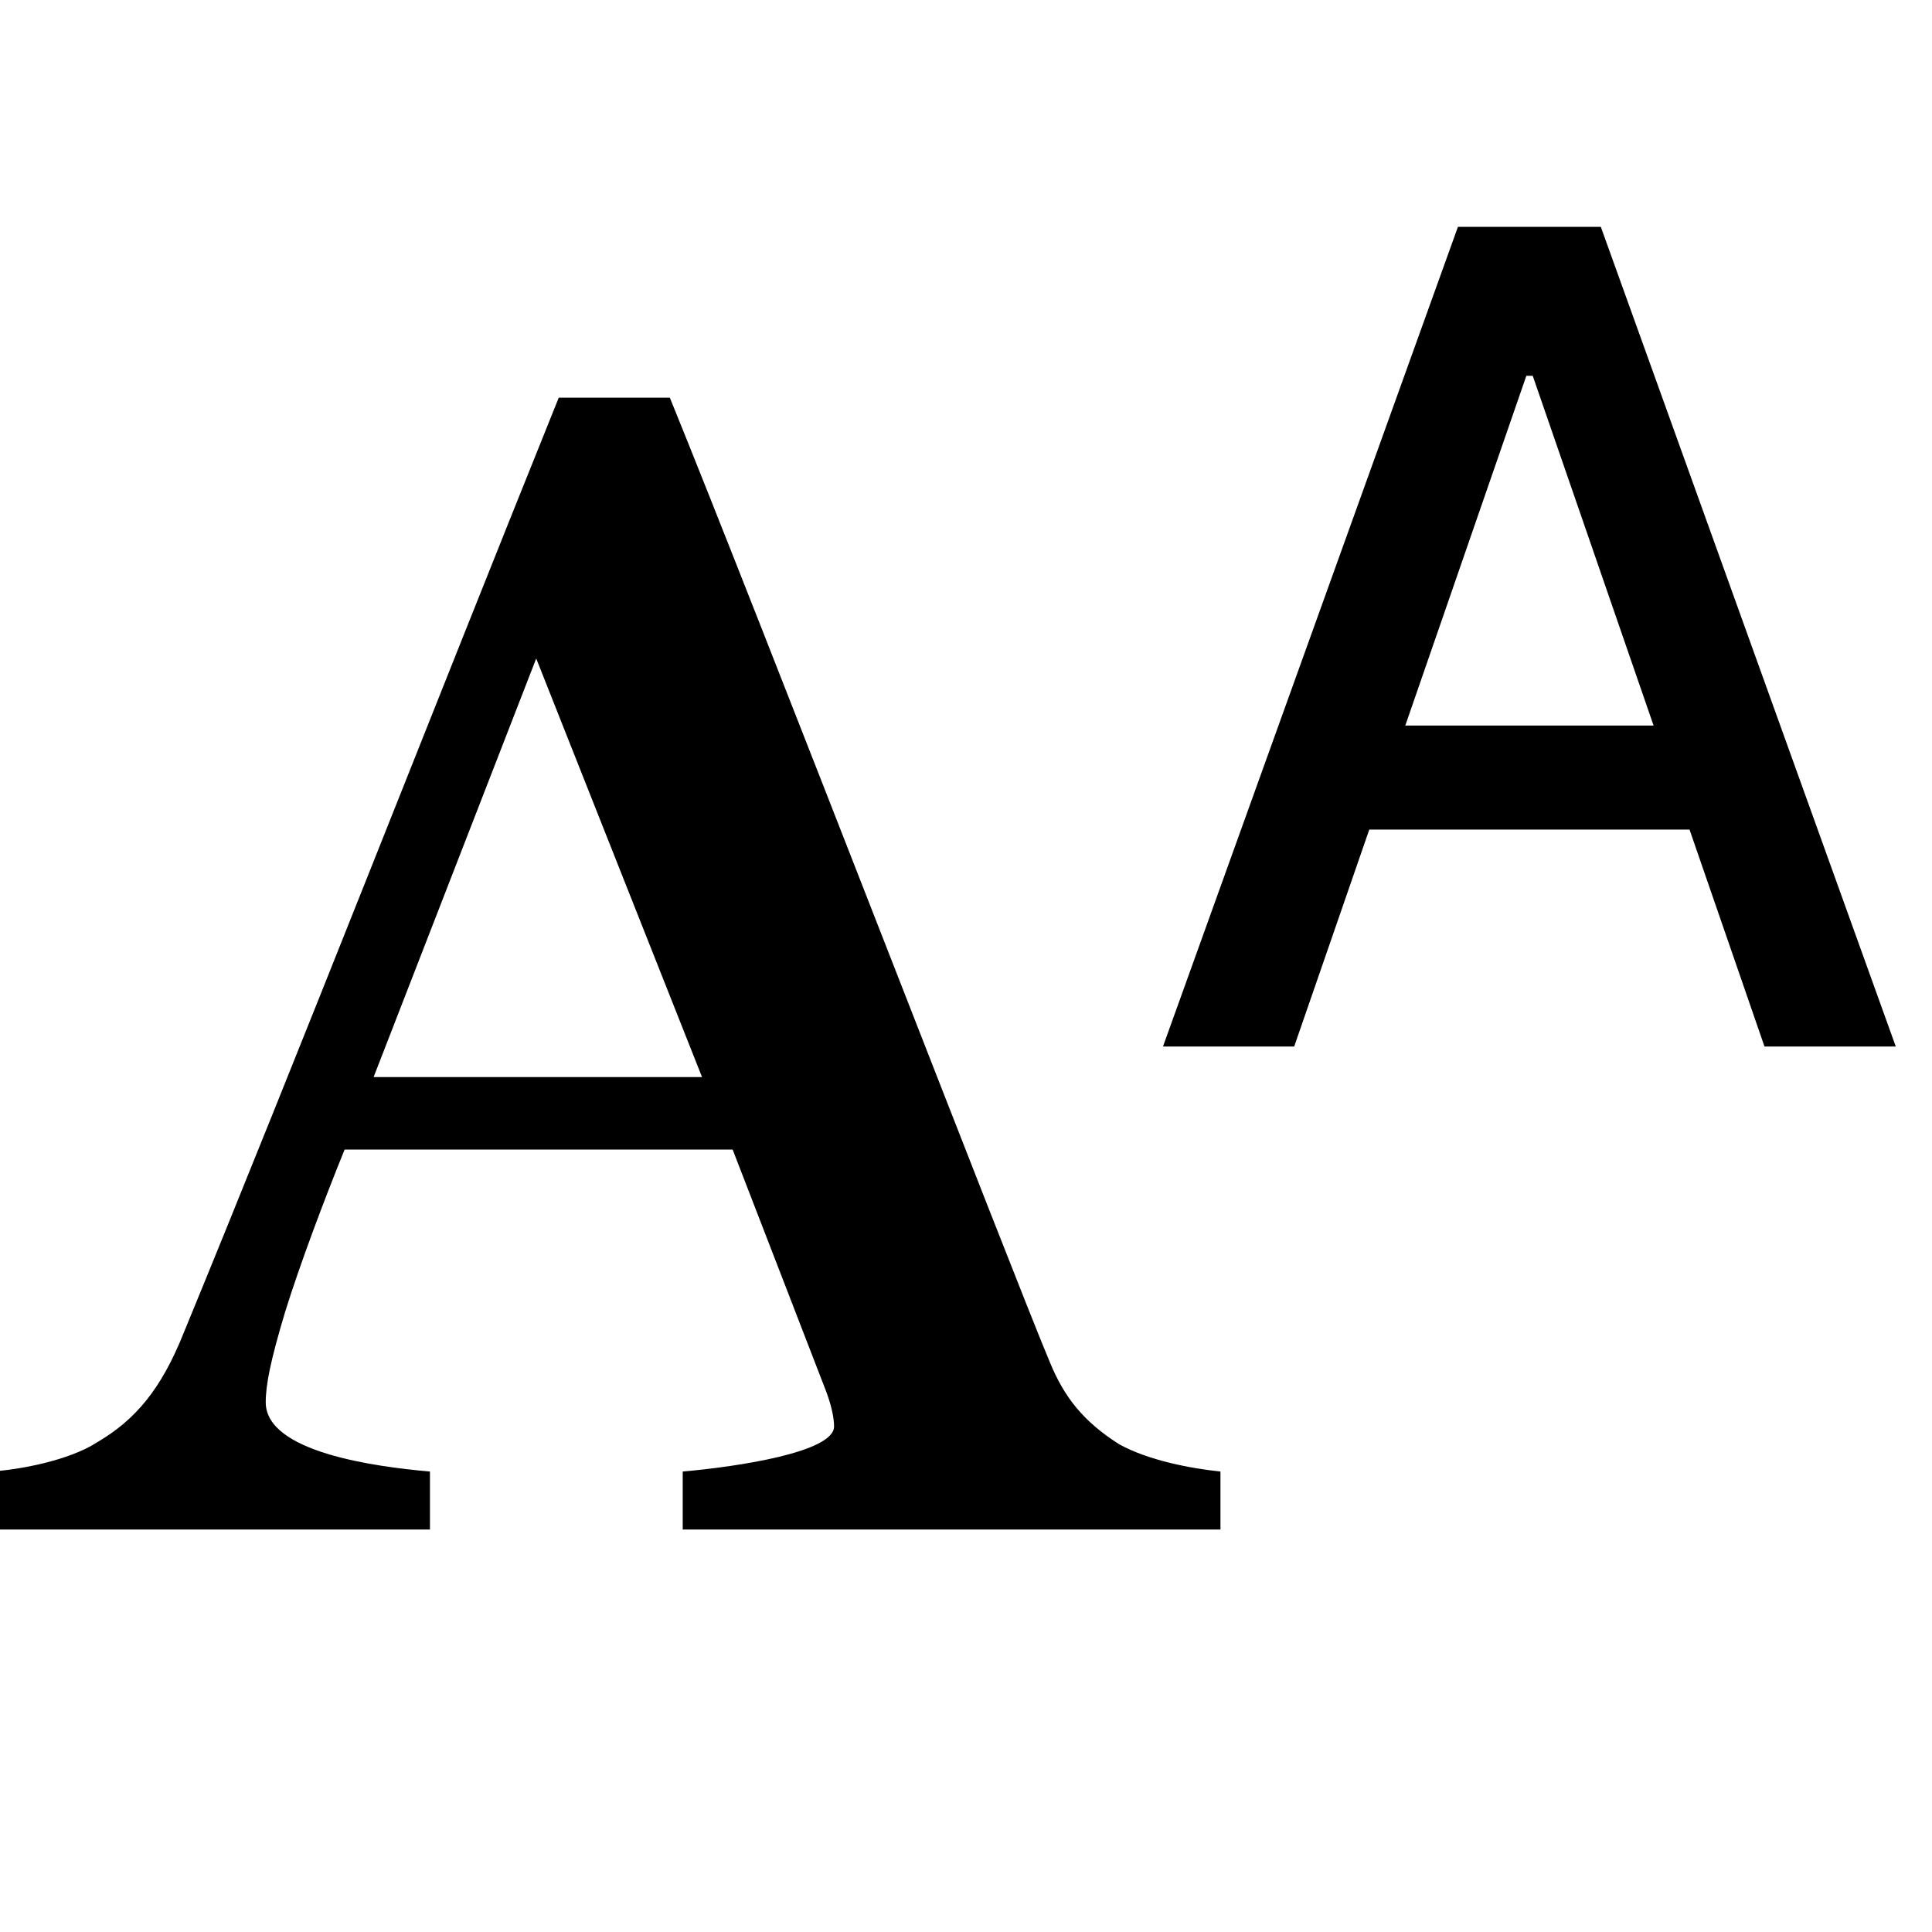 <svg width="24" height="24" viewBox="0 0 24 24" fill="none" xmlns="http://www.w3.org/2000/svg">
<g clip-path="url(#clip0_1409_2285)">
<path d="M15.161 19H8.481V18.28C9.161 18.22 10.361 18.04 10.361 17.72C10.361 17.6 10.321 17.44 10.261 17.28L9.101 14.28H4.281C4.021 14.92 3.721 15.72 3.541 16.3C3.361 16.9 3.301 17.2 3.301 17.42C3.301 18.04 4.661 18.22 5.341 18.28V19H-0.119V18.28C0.241 18.26 0.861 18.14 1.201 17.92C1.681 17.64 2.001 17.26 2.281 16.56C3.721 13.06 5.361 8.86 6.941 4.94H8.321C9.421 7.64 12.601 15.88 13.041 16.92C13.221 17.36 13.461 17.66 13.901 17.94C14.261 18.14 14.781 18.24 15.161 18.28V19ZM8.721 13.38L6.661 8.18L4.641 13.38H8.721Z" fill="currentColor"/>
<path d="M16.077 13H14.447L18.111 2.818H19.886L23.55 13H21.919L19.04 4.668H18.961L16.077 13ZM16.351 9.013H21.64V10.305H16.351V9.013Z" fill="currentColor"/>
</g>
</svg>
